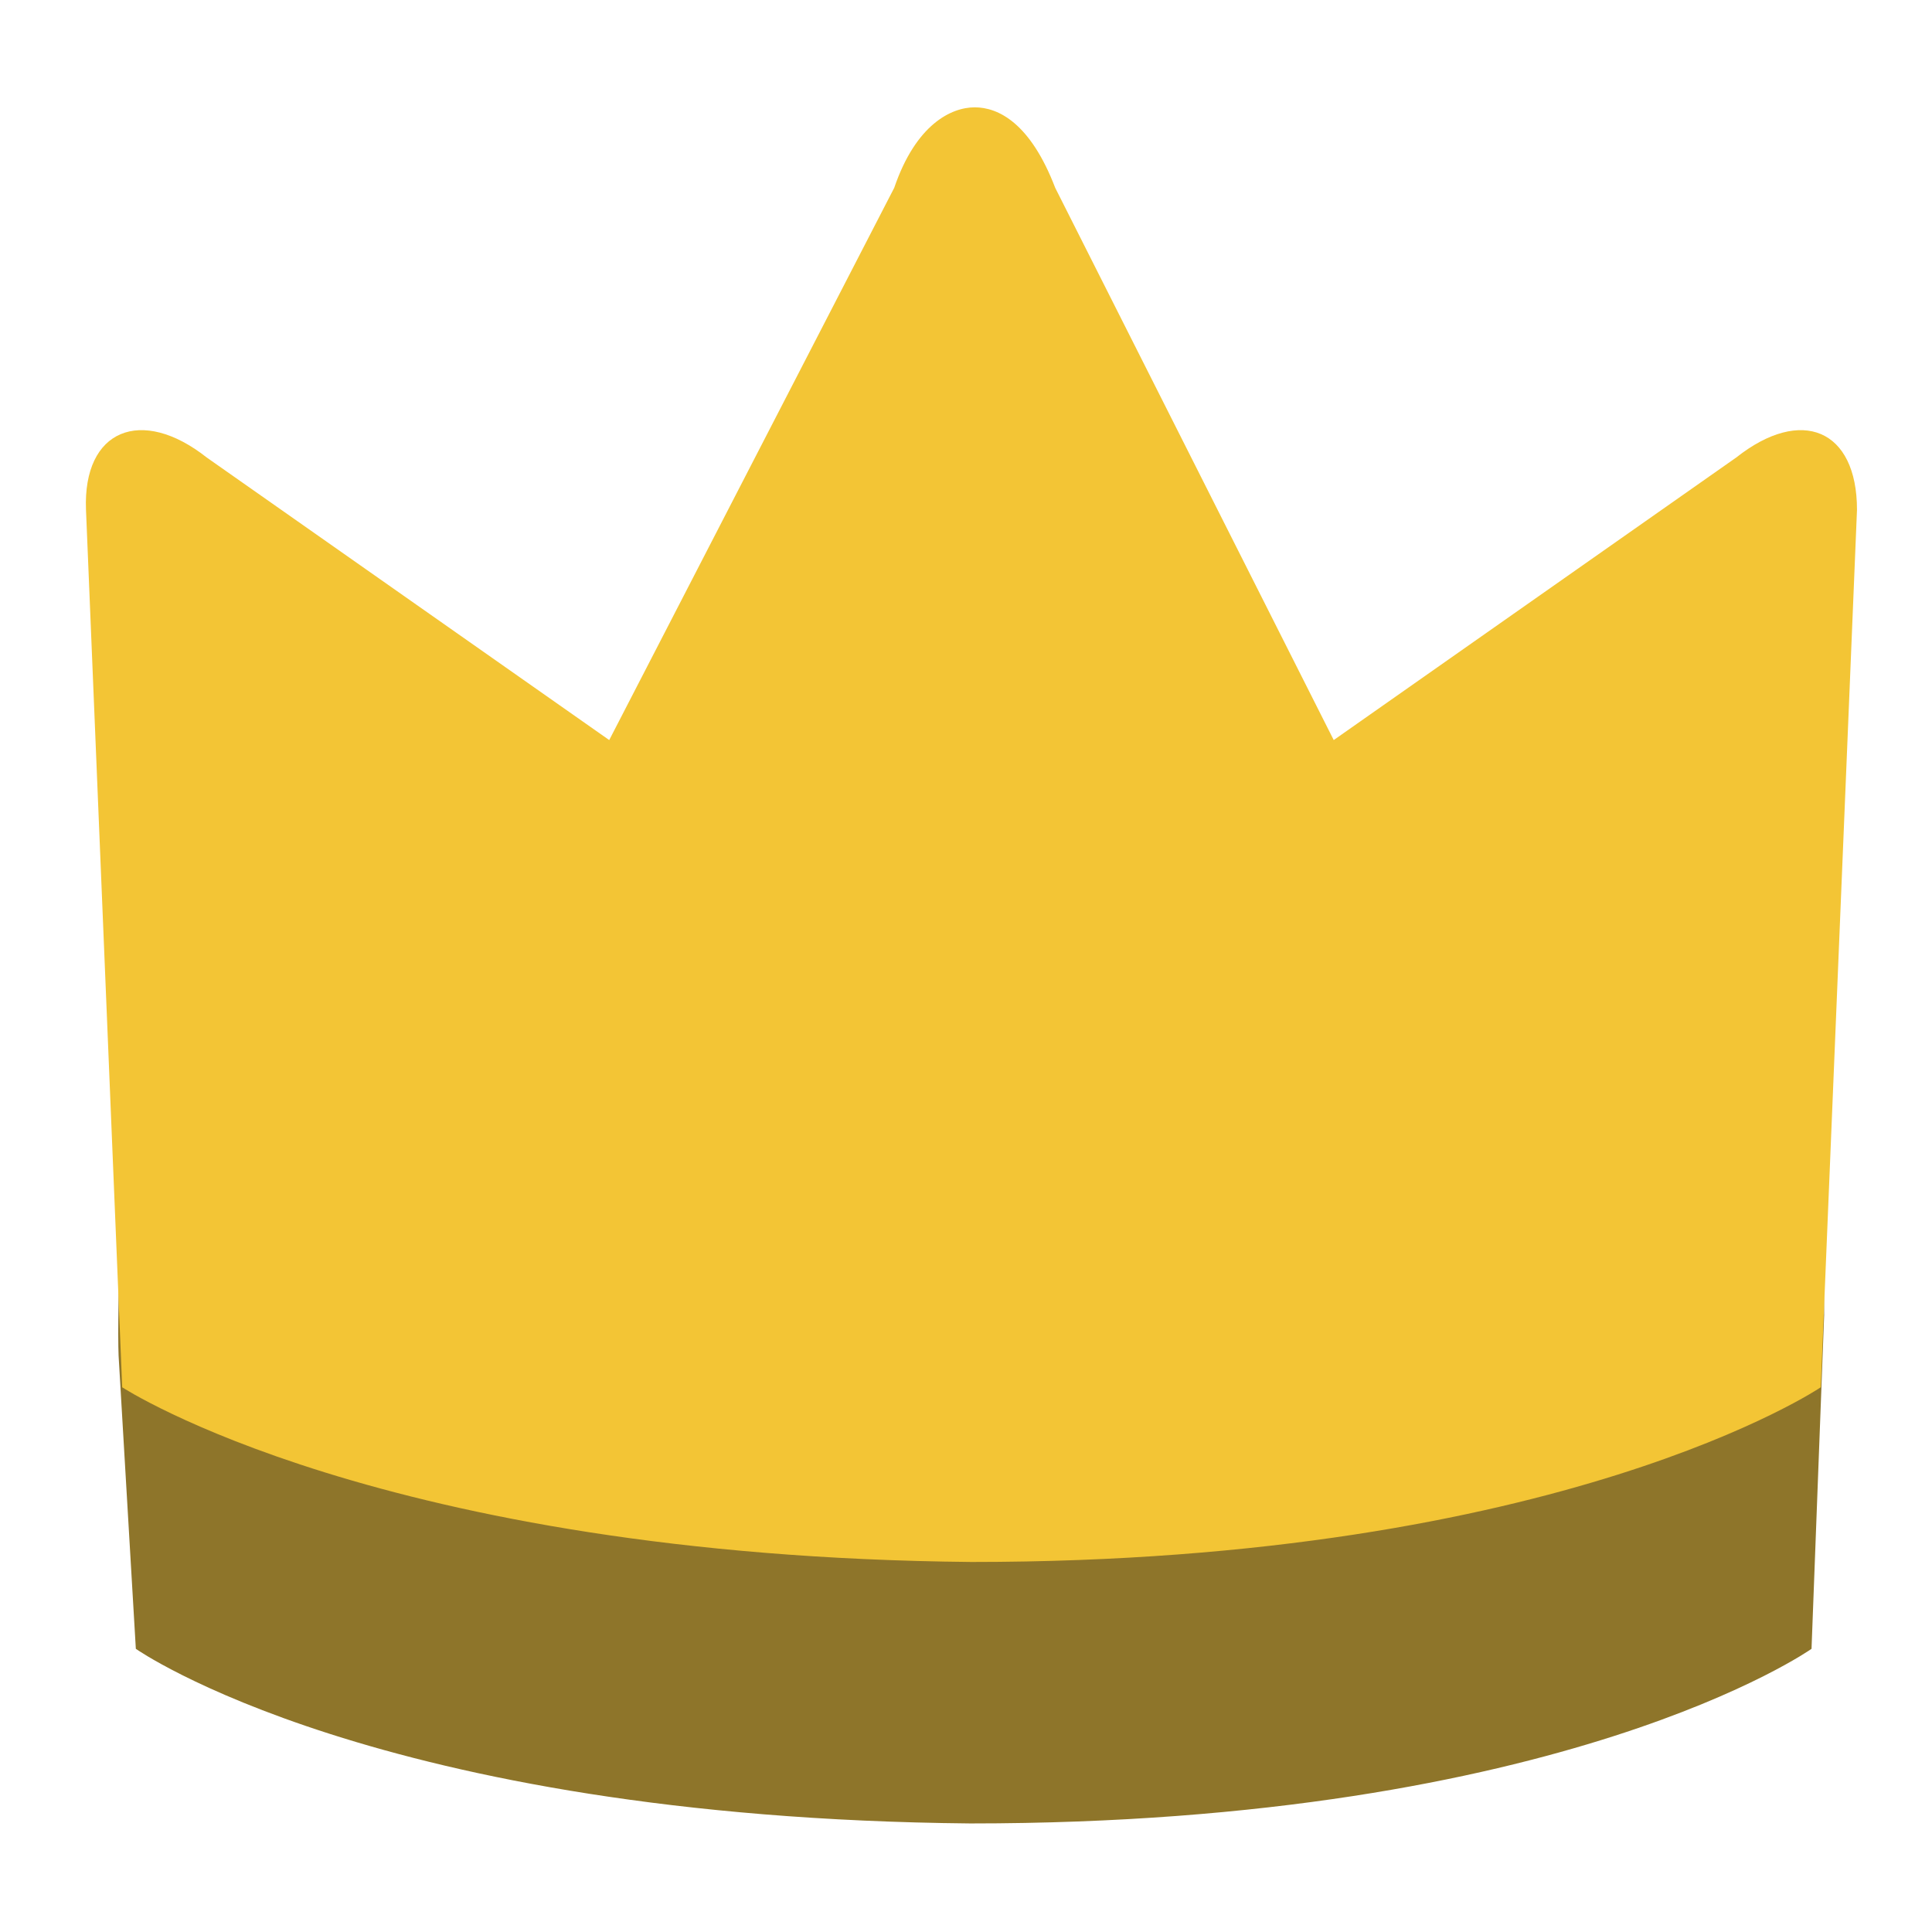 <svg xmlns="http://www.w3.org/2000/svg" width="90" height="90" fill="none"><path fill="#8E752A" d="M45.198 84.943c27.676 0 39.19-8.134 39.19-8.134l.589-15.556c0-3.749-.905-30.138-3.96-27.739L62.166 46.671 49.12 20.957c-1.17-3.036-2.677-3.748-3.77-3.748-1.094 0-2.753.787-3.771 3.748L28.23 46.671 9.38 33.514c-3.054-2.399-4.006 25.884-3.856 29.632l.804 13.663s11.196 7.872 38.871 8.134Z"/><path fill="#F3C535" d="M45.256 72.763c27.525 0 39.562-8.138 39.562-8.138l1.688-40.875c0-3.75-2.588-4.837-5.625-2.438L62.13 34.475 49.156 8.75C47.993 5.713 46.493 5 45.406 5c-1.088 0-2.738.787-3.75 3.75L28.38 34.475 9.63 21.312C6.593 18.913 3.856 20 4.006 23.75l1.687 40.875s12.038 7.875 39.563 8.138Z"/></svg>